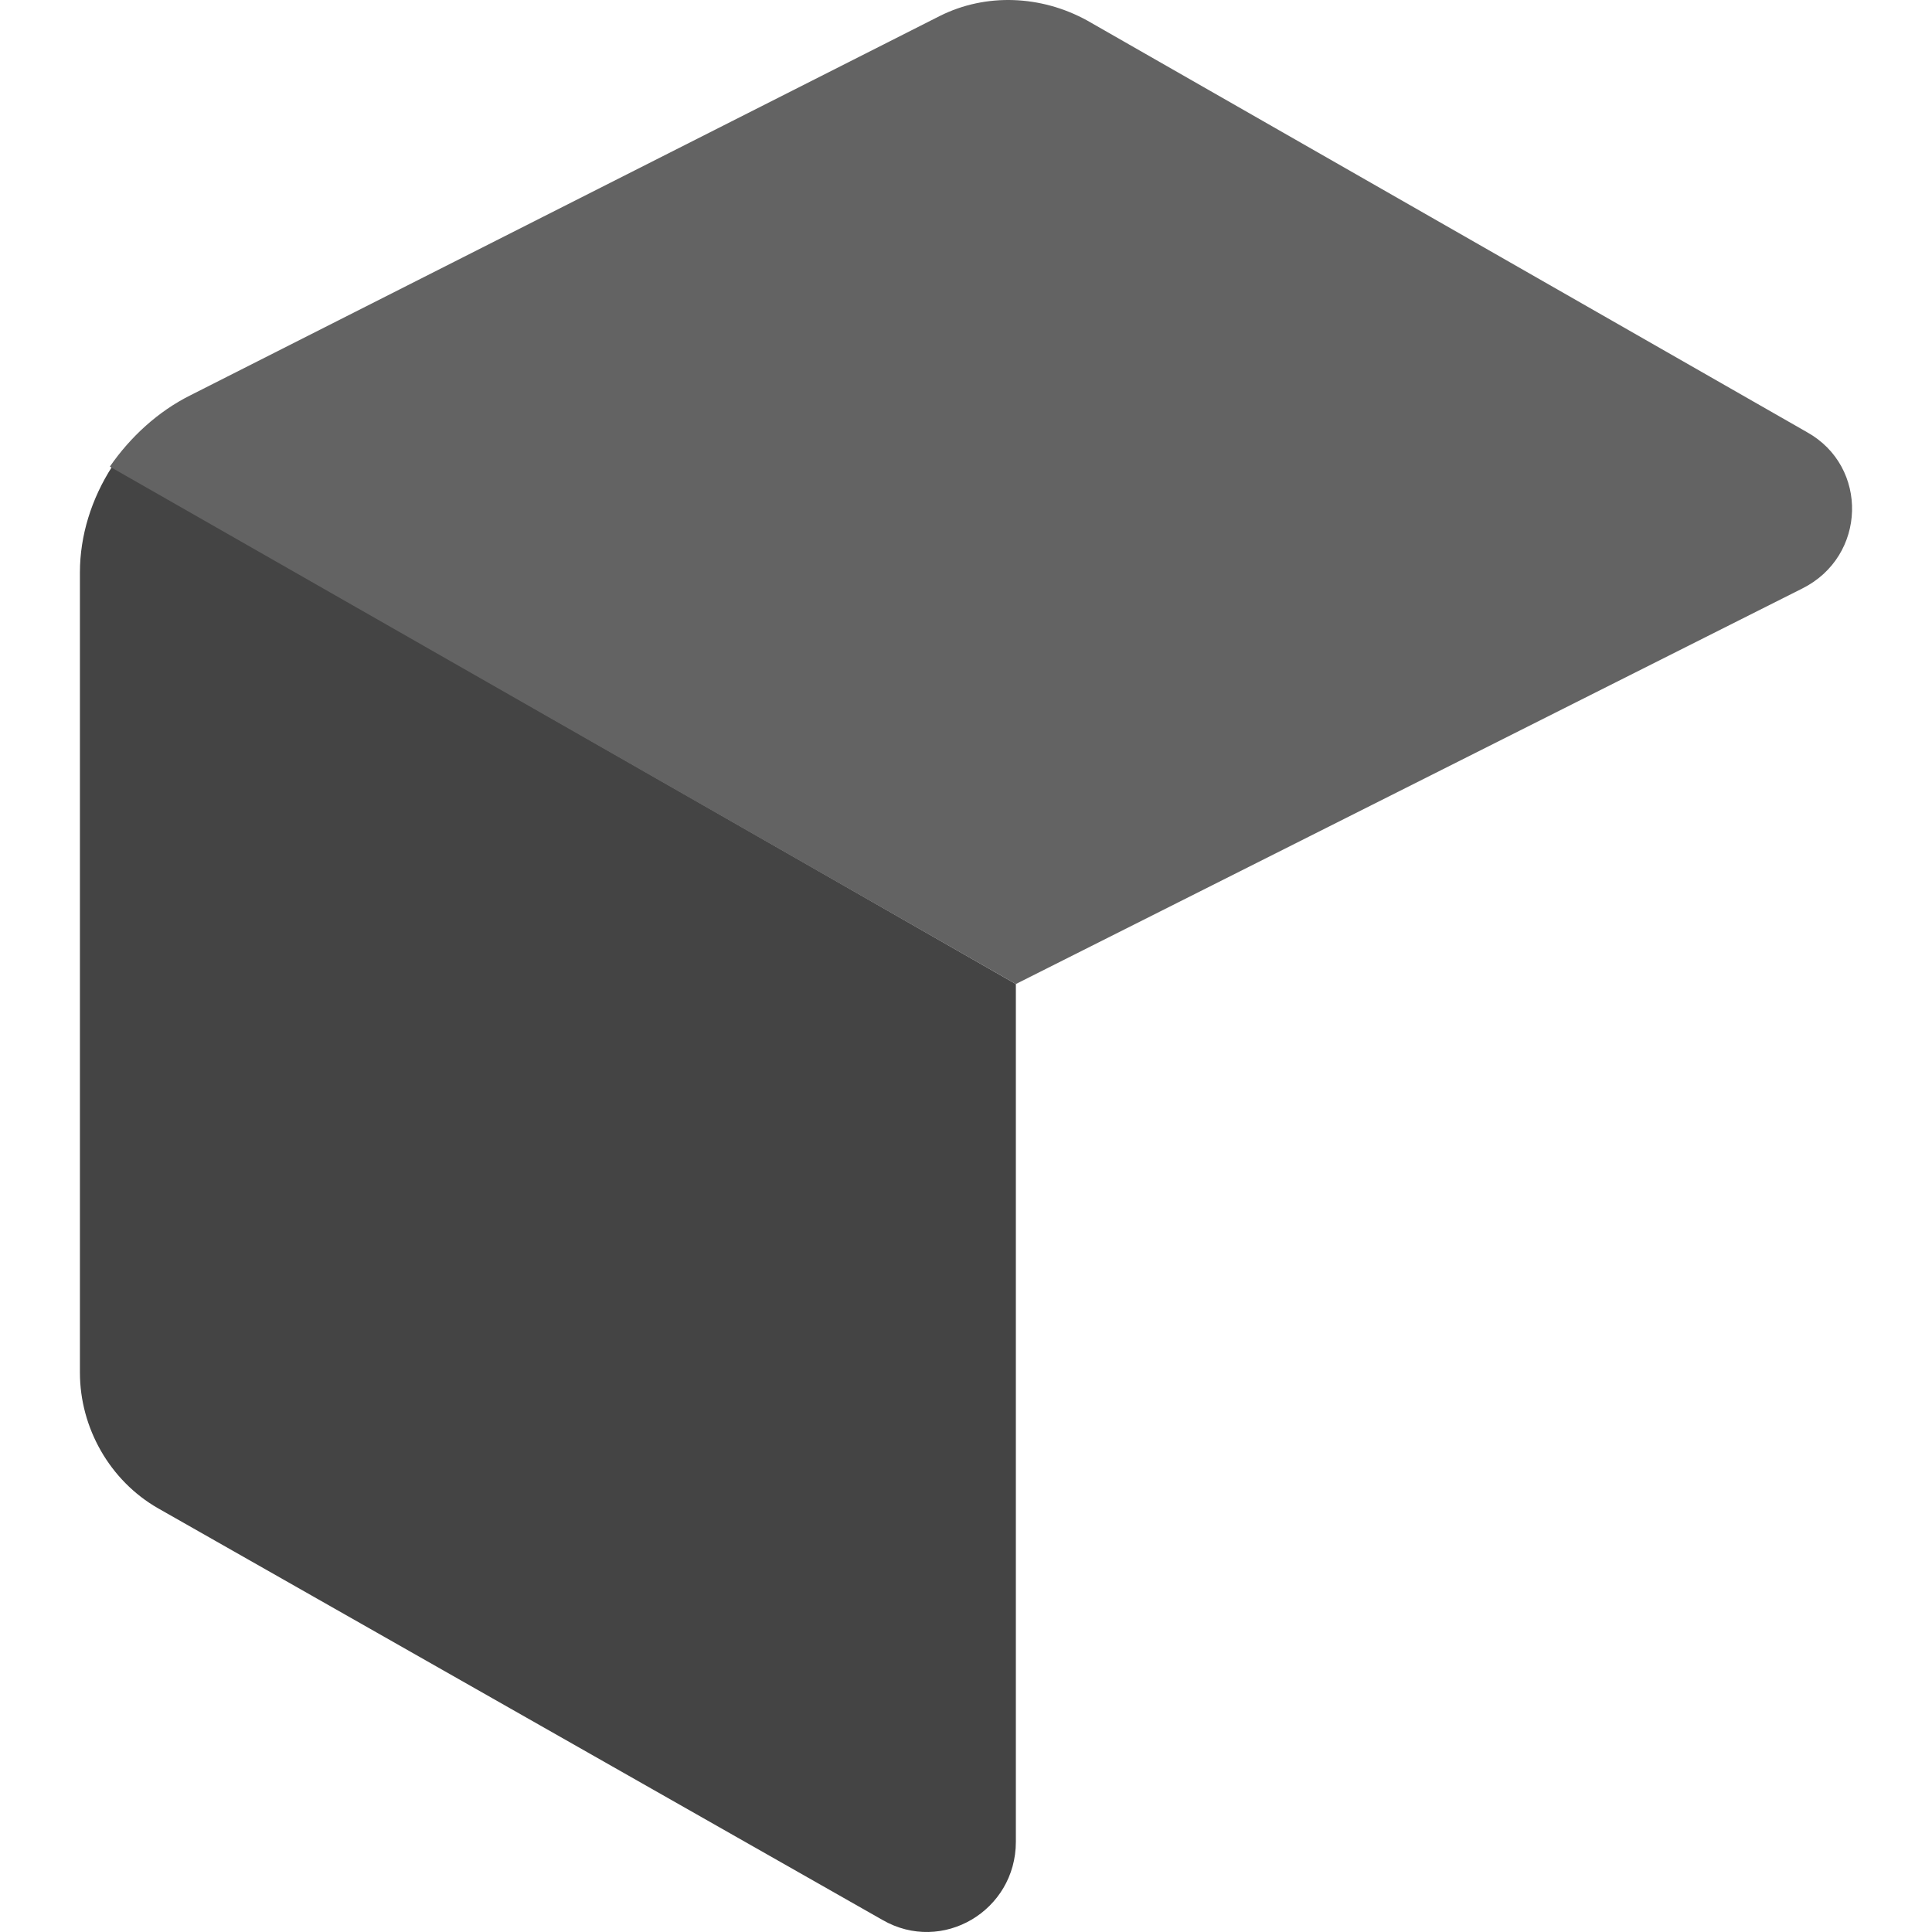 <svg xmlns="http://www.w3.org/2000/svg" xml:space="preserve" fill-rule="evenodd" stroke-linejoin="round" stroke-miterlimit="2" clip-rule="evenodd" viewBox="0 0 125 125">
    <g fill-rule="nonzero">
      <path fill="#444" d="M7.254 30.19c-1.339 2.083-2.083 4.463-2.083 6.844V88.81c0 3.571 1.935 6.993 5.059 8.778l46.866 26.632c3.869 2.232 8.63-.595 8.63-5.059V63.666L7.254 30.19Z"/>
      <path fill="#636363" d="m65.726 63.666 50.883-25.591c4.166-2.082 4.315-7.885.297-10.117L70.338 1.326c-2.976-1.636-6.547-1.785-9.522-.297L12.313 25.578c-2.083 1.041-3.868 2.678-5.207 4.612l58.62 33.476Z"/>
    </g>
  </svg>